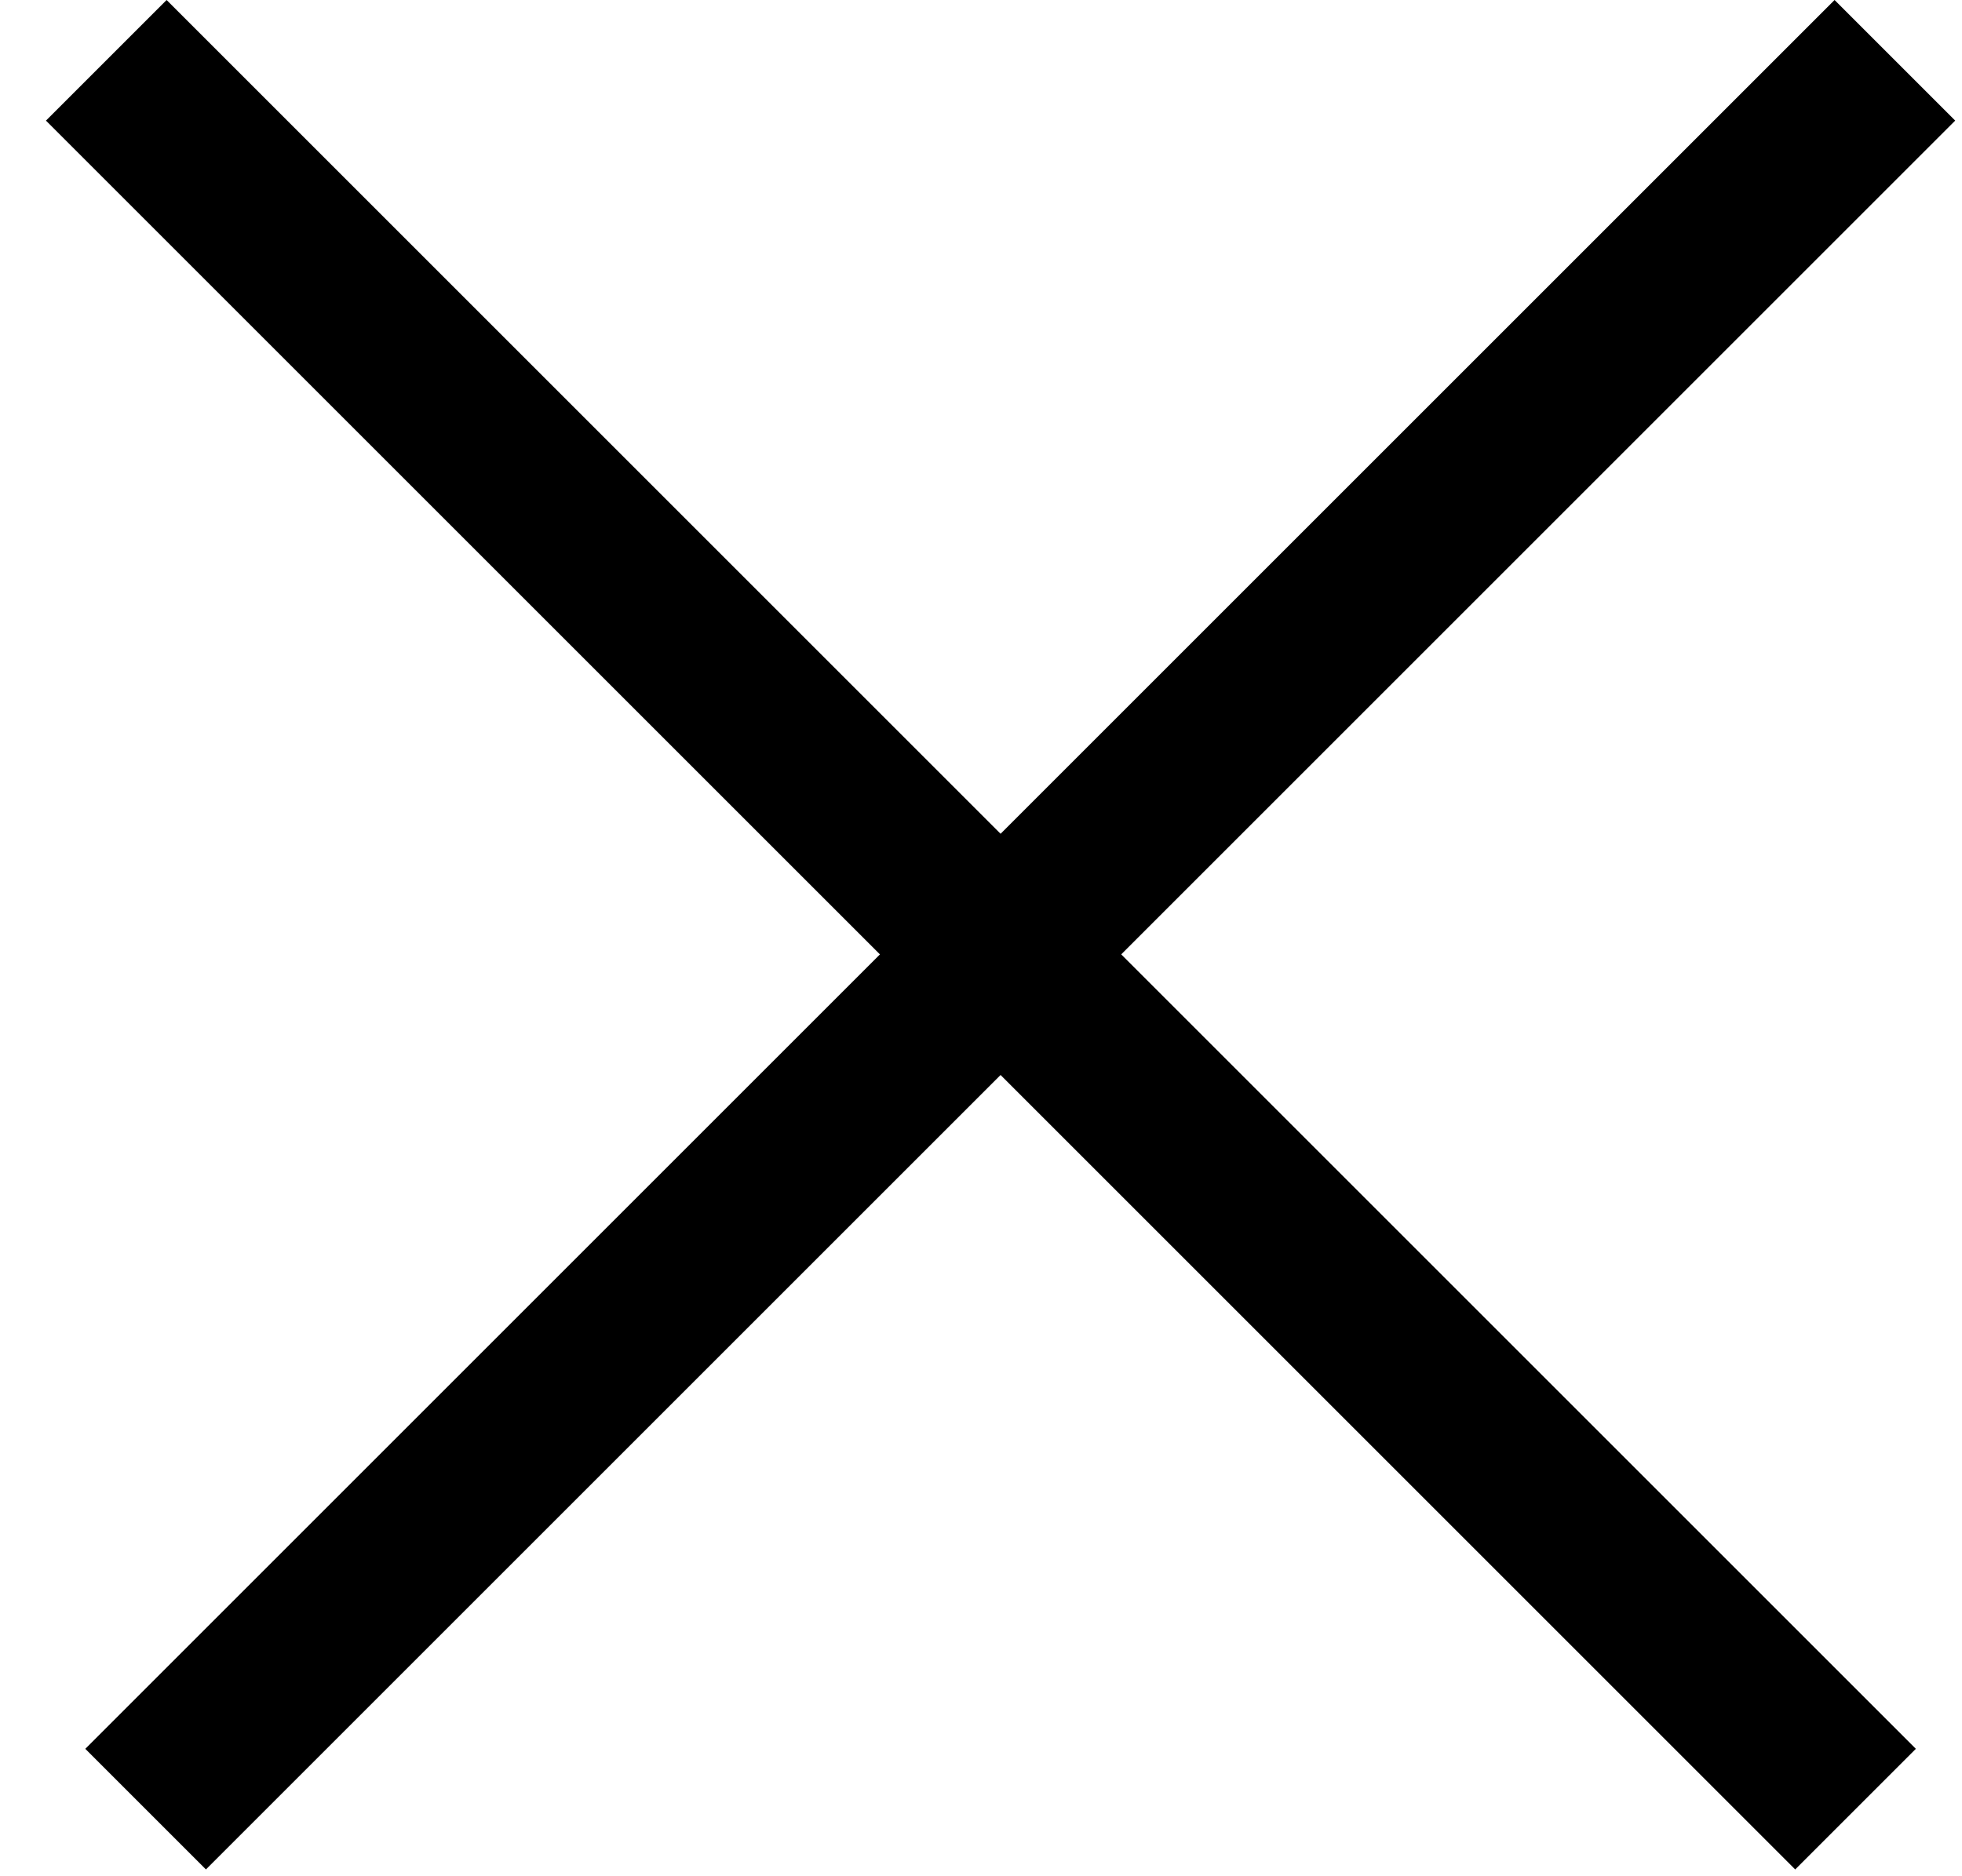 <svg width="23" height="22" viewBox="0 0 23 22" fill="none" xmlns="http://www.w3.org/2000/svg">
<rect x="1" y="20.506" width="29" height="2" transform="rotate(-45 1 20.506)" fill="black"/>
<rect x="1.953" width="29" height="2" transform="rotate(45 1.953 0)" fill="black"/>
</svg>
